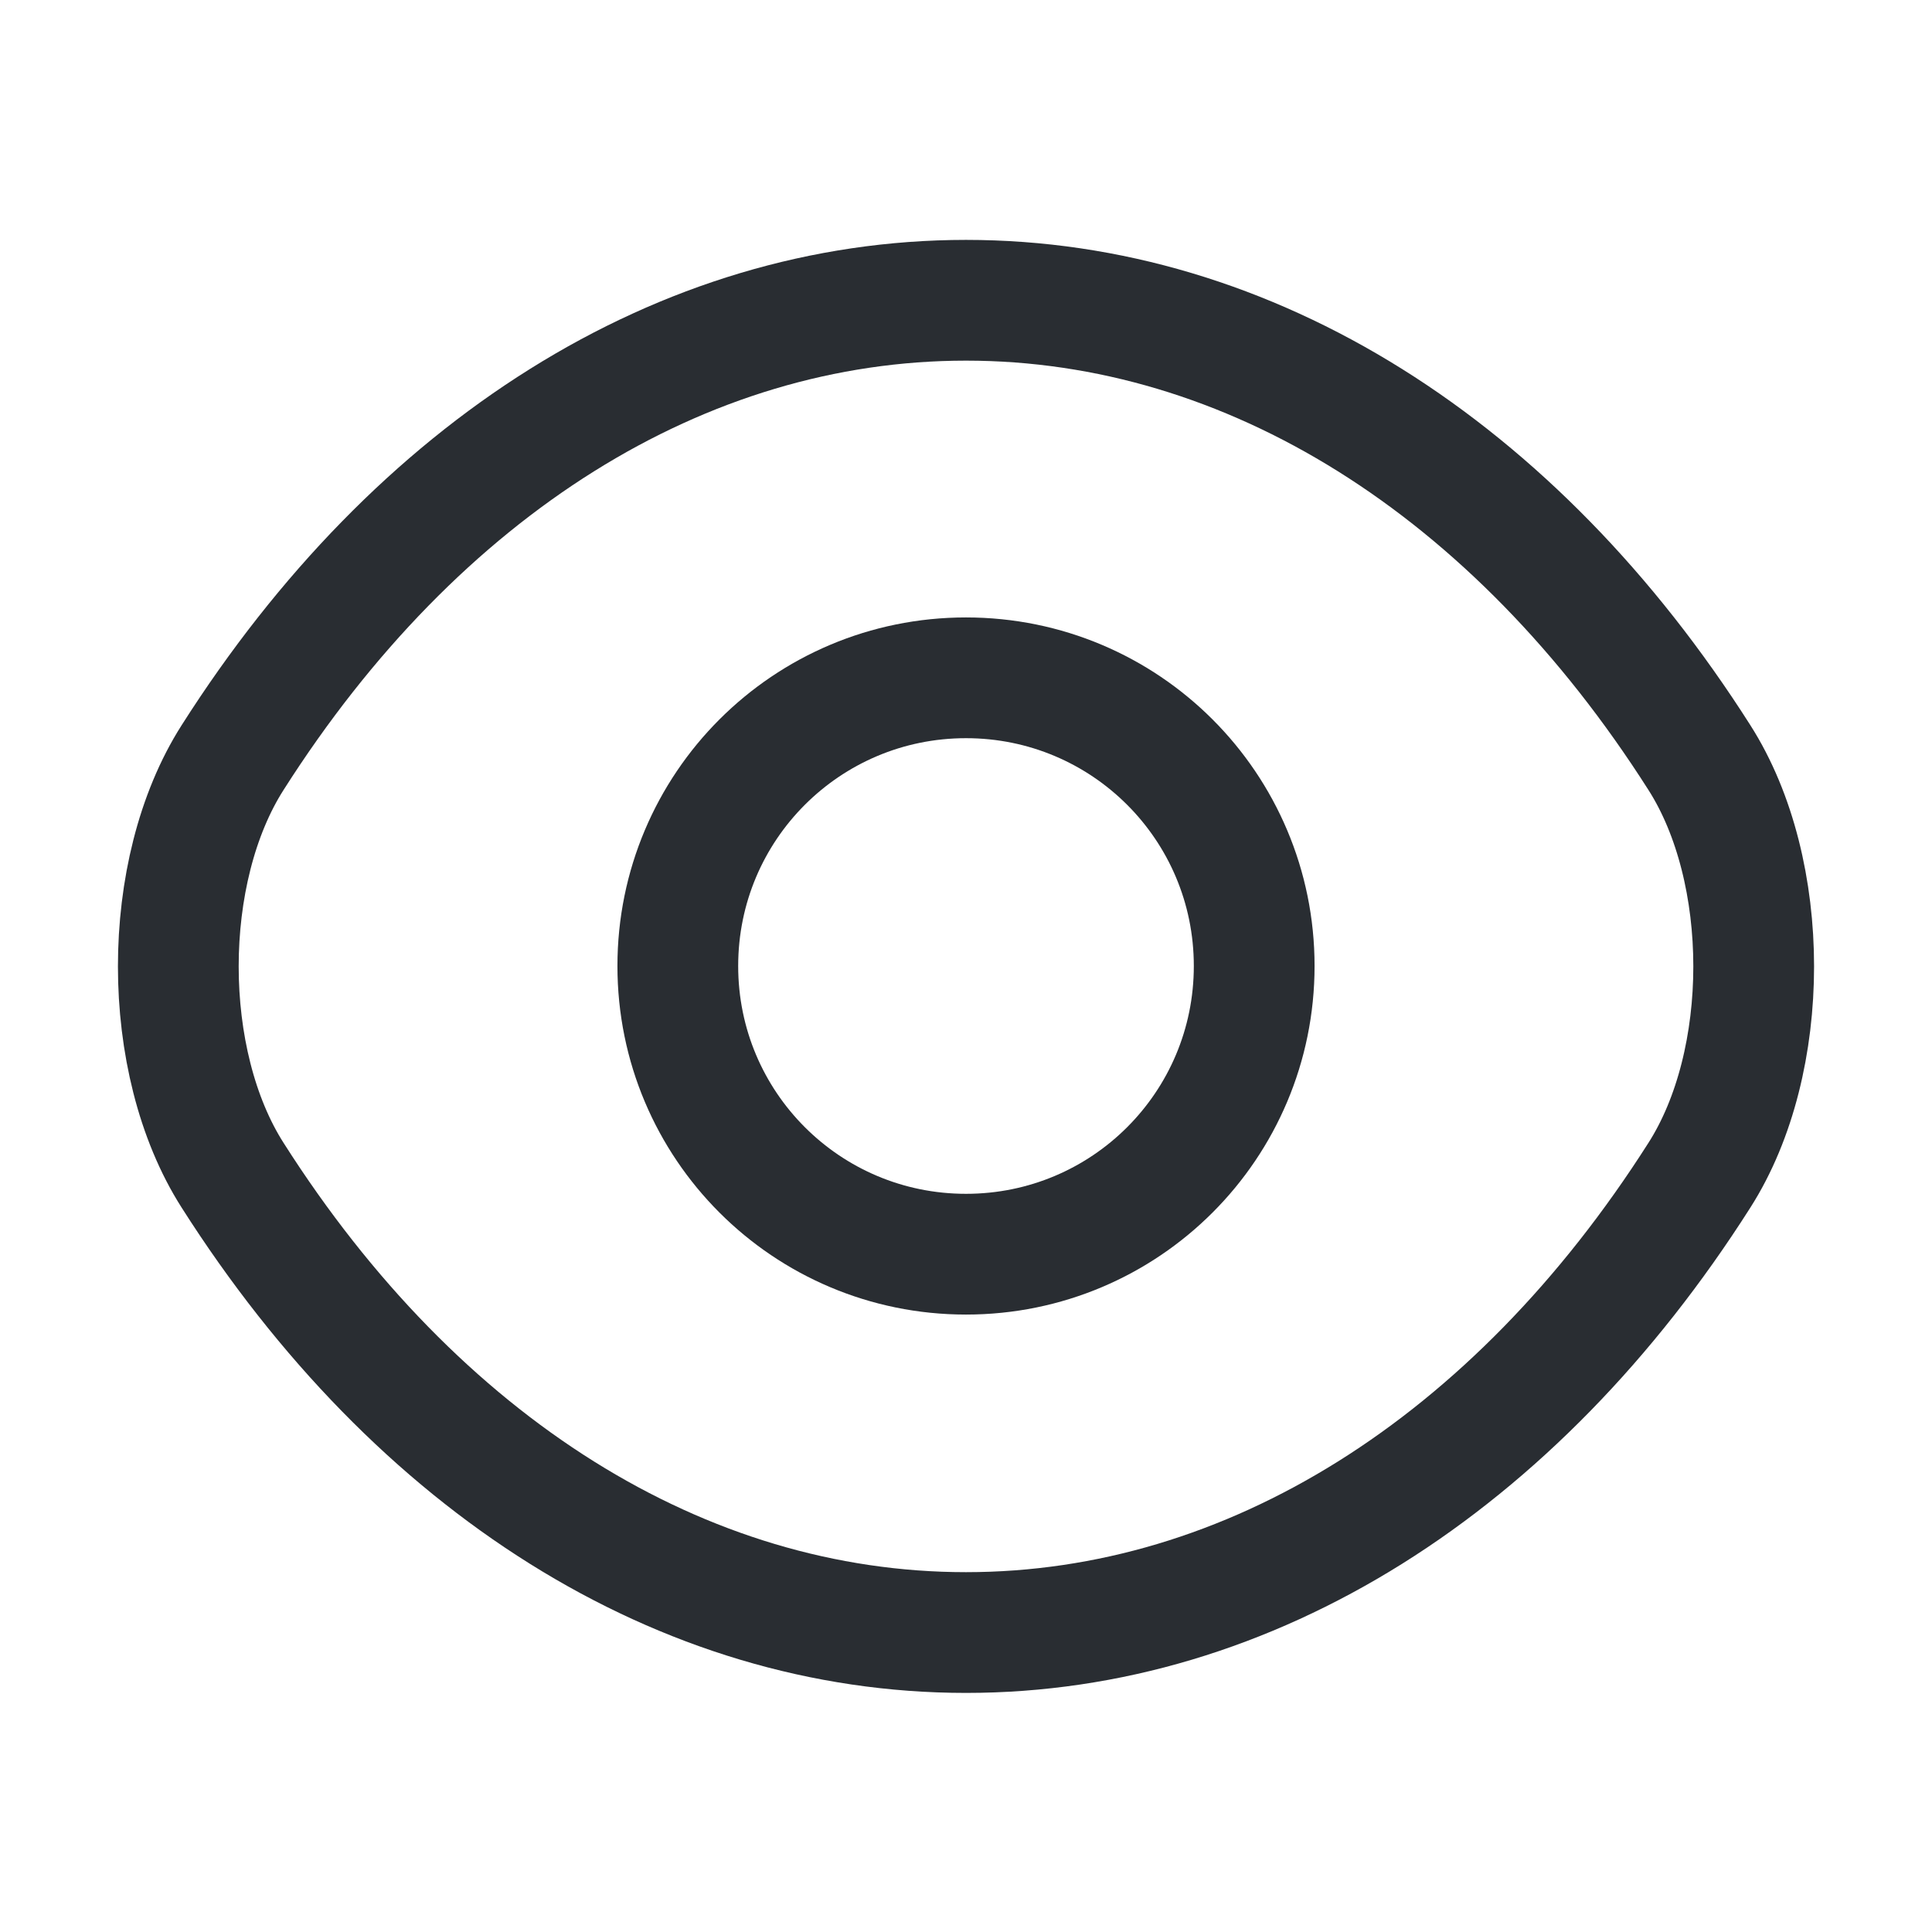 <svg width="24" height="24" viewBox="0 0 24 24" fill="none" xmlns="http://www.w3.org/2000/svg">
<path d="M8.42 12C8.42 10.02 10.02 8.42 12 8.42C13.98 8.42 15.58 10.02 15.58 12C15.58 13.98 13.98 15.58 12 15.58C10.02 15.58 8.42 13.98 8.42 12Z" stroke="#292D32" stroke-width="1.5" stroke-linecap="round" stroke-linejoin="round"/>
<path d="M12 3.73C8.47 3.73 5.18 5.81 2.89 9.41C1.99 10.82 1.99 13.19 2.89 14.6C5.18 18.2 8.47 20.28 12 20.28C15.53 20.28 18.82 18.2 21.11 14.6C22.01 13.19 22.01 10.82 21.11 9.41C18.82 5.81 15.53 3.73 12 3.73Z" stroke="#292D32" stroke-width="1.5" stroke-linecap="round" stroke-linejoin="round"/>
</svg>
